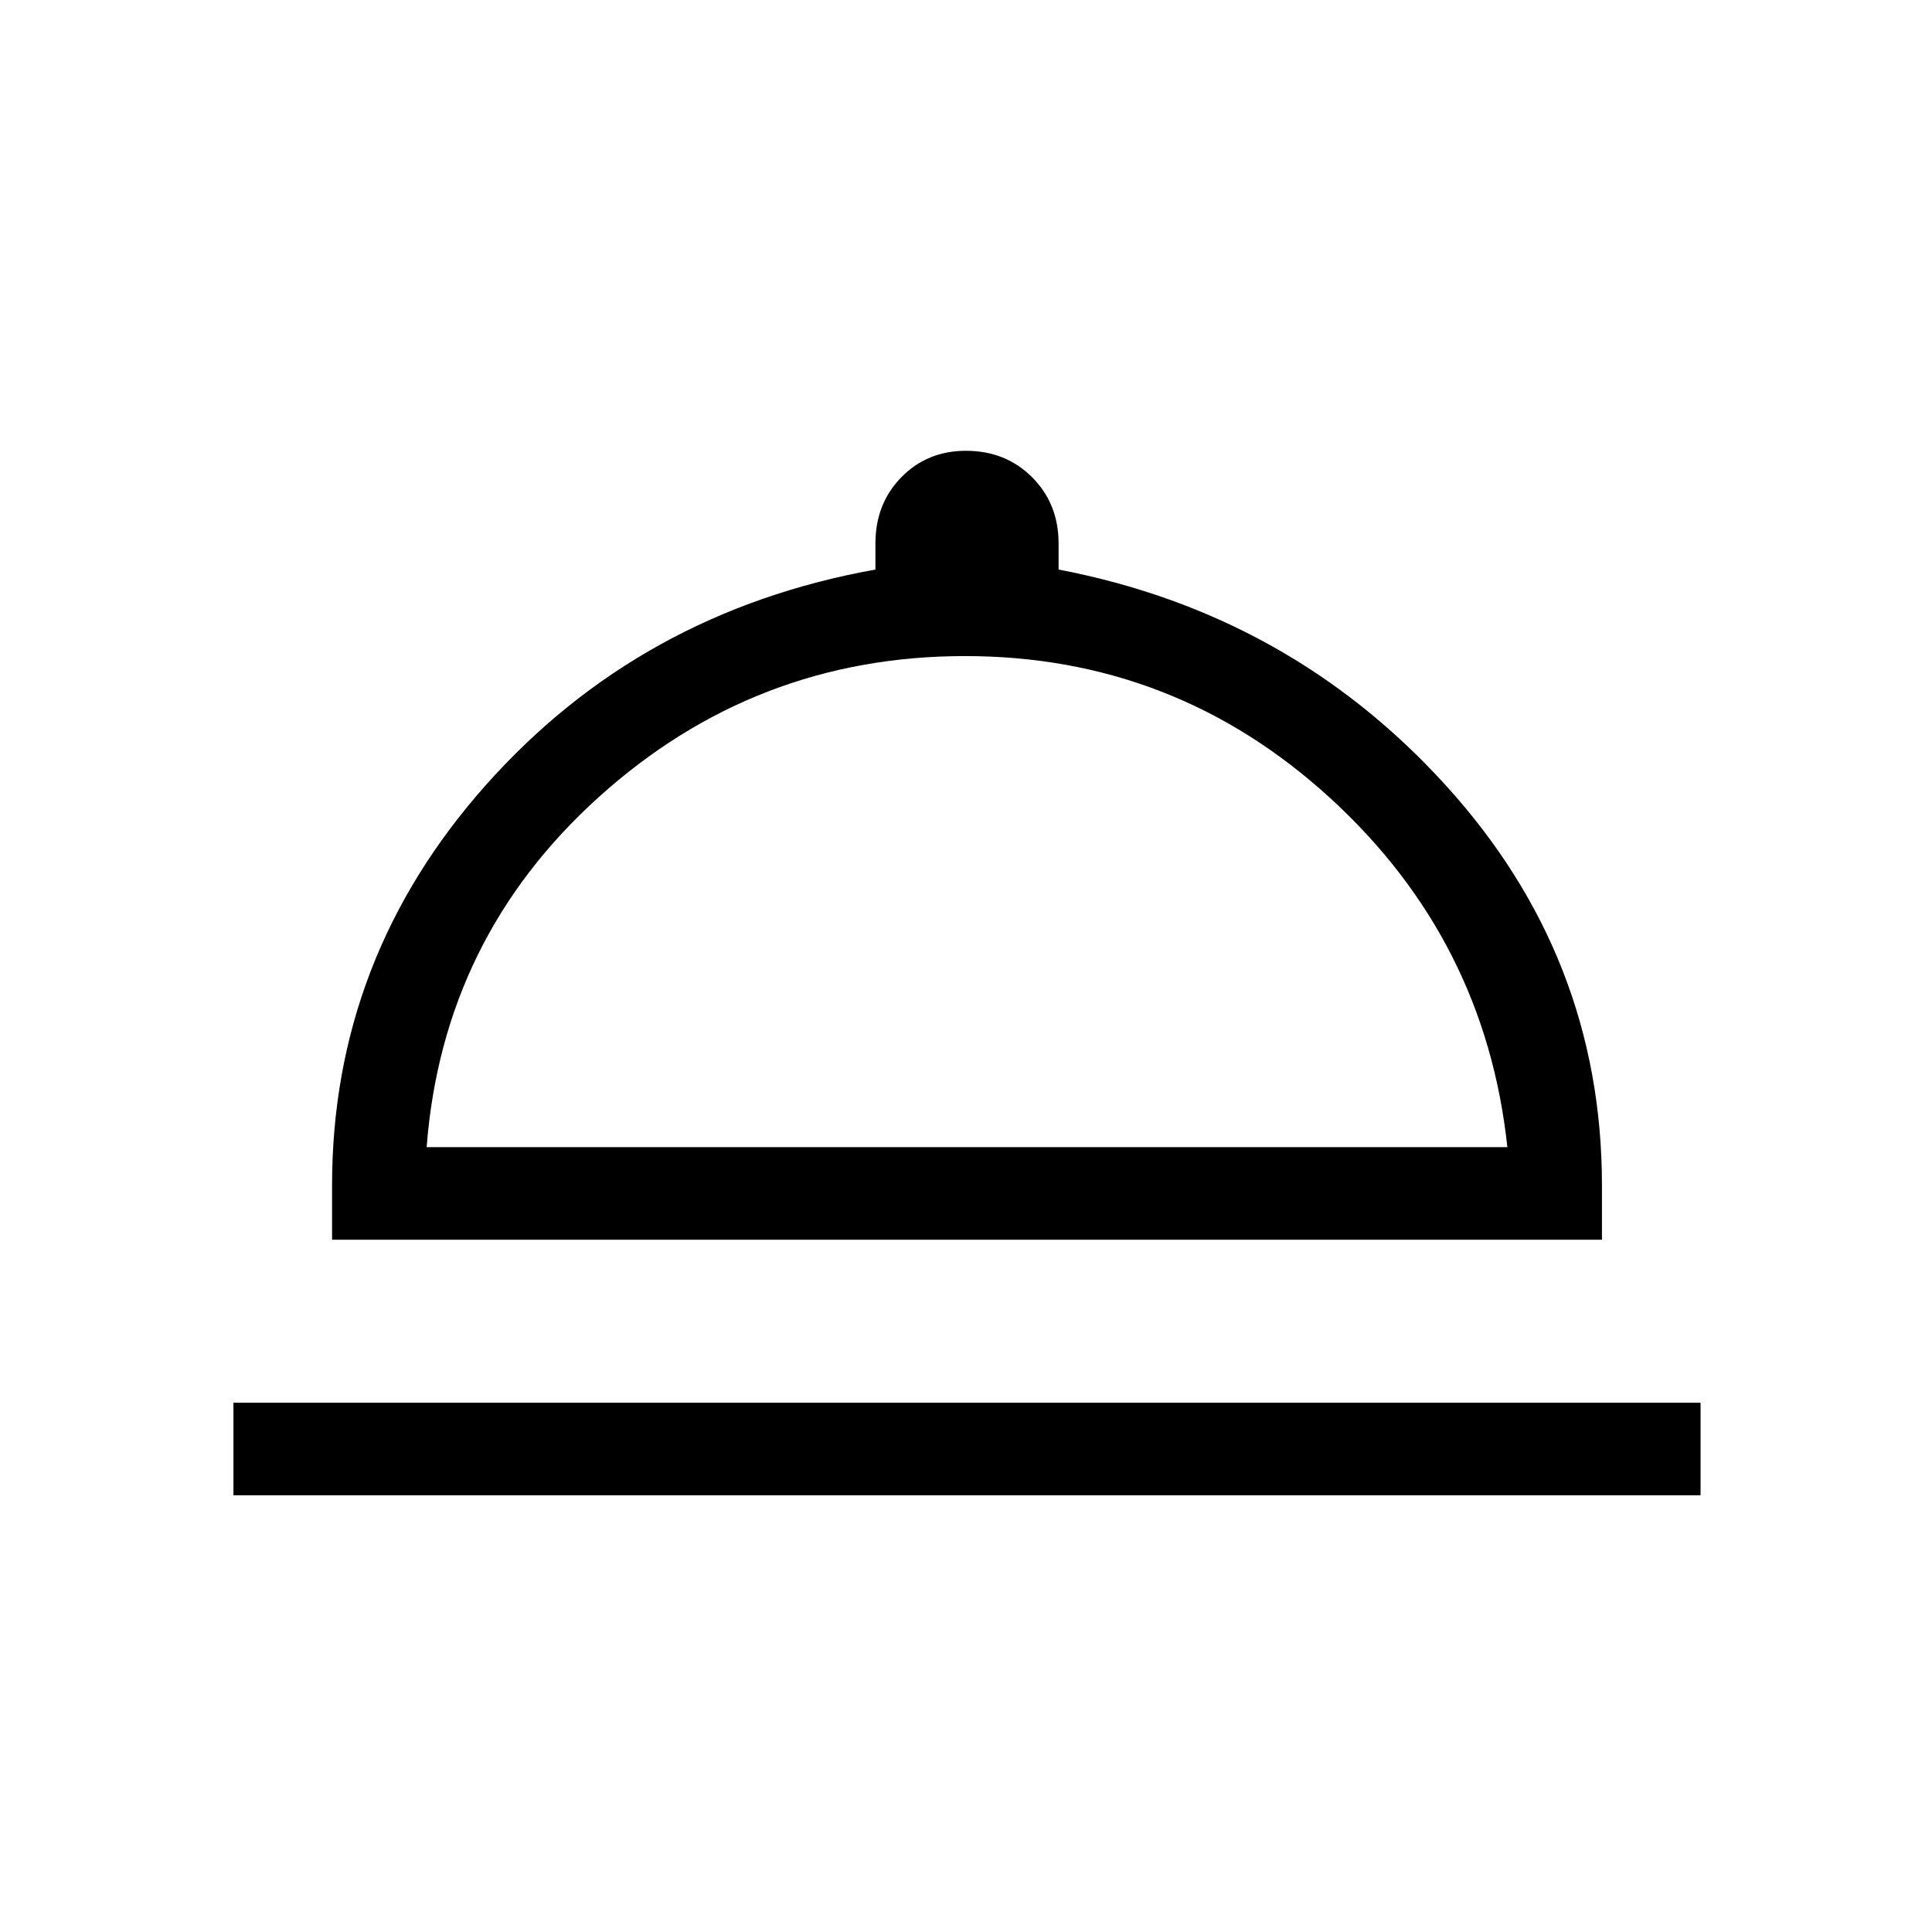 <svg xmlns="http://www.w3.org/2000/svg" height="20" viewBox="0 -960 960 960" width="20"><path d="M116-217v-46h729v46H116Zm49-127v-27q0-113 76.5-199T435-677v-13q0-19.7 12.86-32.85Q460.71-736 480-736q19.7 0 32.85 13.15Q526-709.7 526-690v13q115 22 192.5 107.35Q796-484.31 796-371v27H165Zm47-46h537q-11-103-88.1-173.5T479.5-634q-104.31 0-181.9 70Q220-494 212-390Zm269 0Z"/></svg>